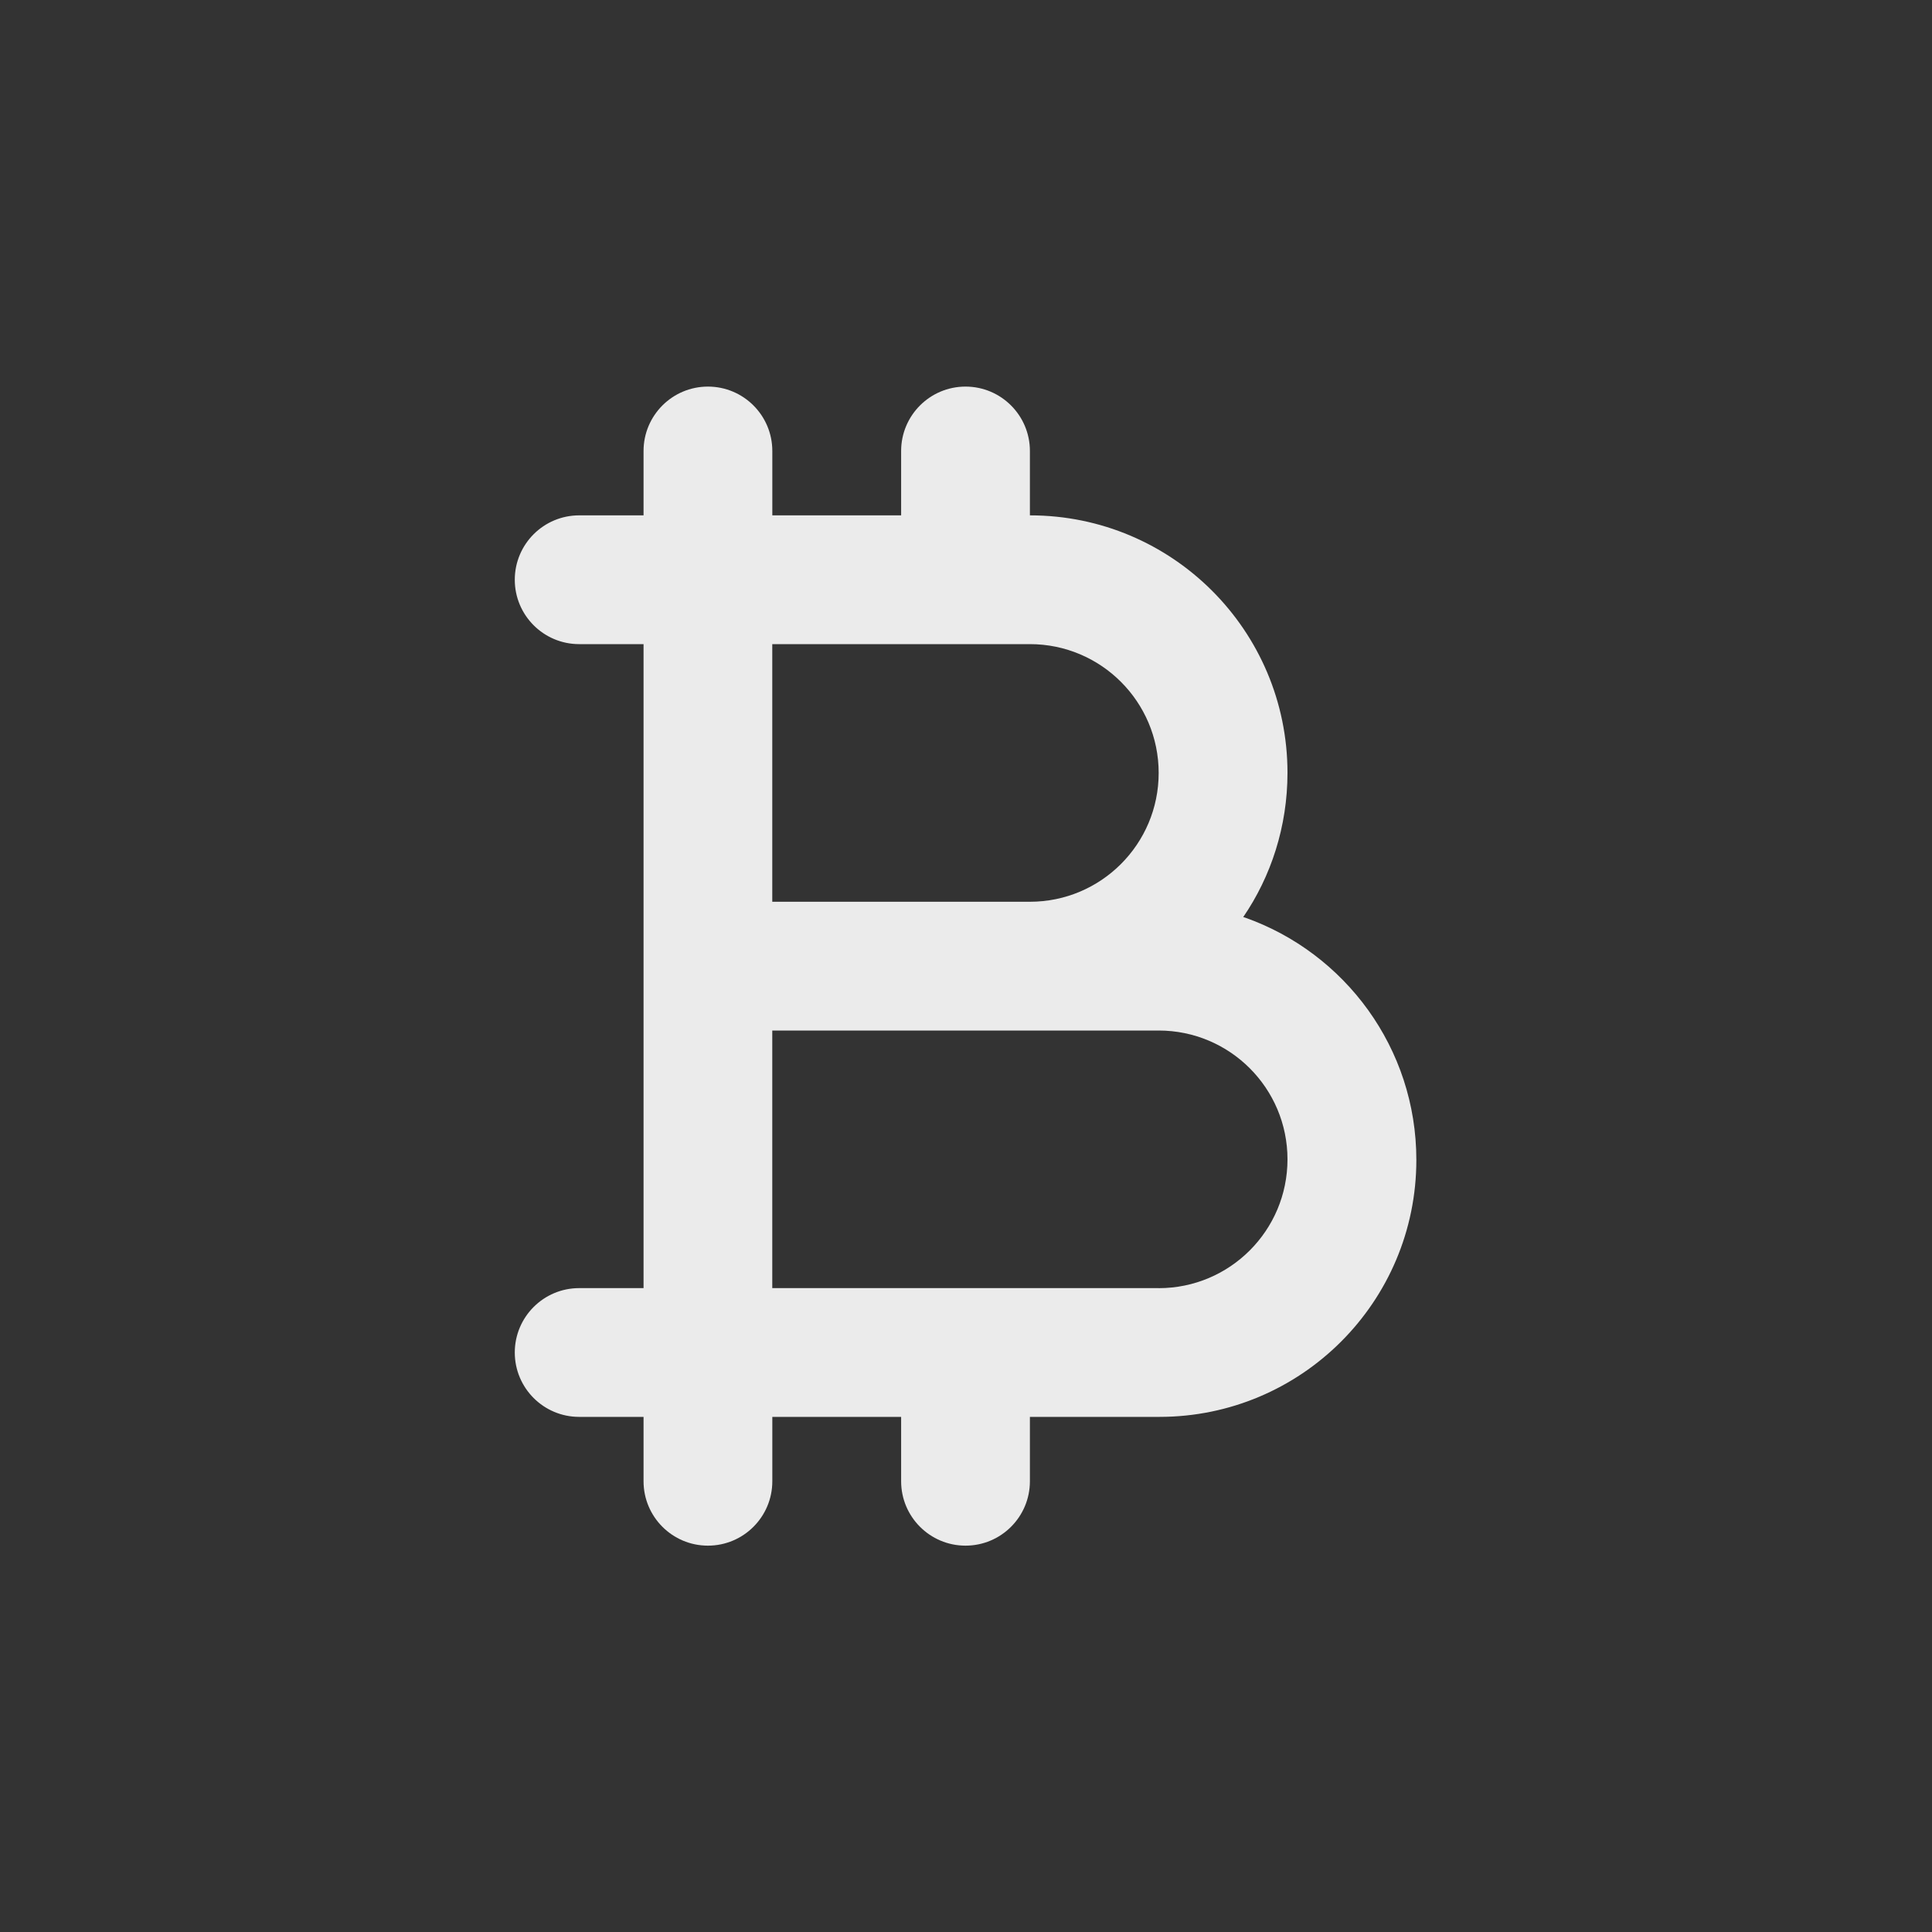 <!-- Generated by IcoMoon.io -->
<svg version="1.1" xmlns="http://www.w3.org/2000/svg" width="40" height="40" viewBox="0 0 40 40">
<rect x="0" y="0" width="40" height="40" fill="#333333" stroke="none"/>
<title>bitcoin-alt</title>
<path fill="#ebebeb" d="M25.739 18.988c0.574-0.838 0.917-1.873 0.917-2.988 0-2.944-2.386-5.33-5.33-5.33-0.001 0-0.002 0-0.003 0h0v-1.333c0-0.736-0.597-1.333-1.333-1.333s-1.333 0.597-1.333 1.333v0 1.333h-2.667v-1.333c0-0.736-0.597-1.333-1.333-1.333s-1.333 0.597-1.333 1.333v0 1.333h-1.333c-0.736 0-1.333 0.597-1.333 1.333s0.597 1.333 1.333 1.333v0h1.333v13.333h-1.333c-0.736 0-1.333 0.597-1.333 1.333s0.597 1.333 1.333 1.333v0h1.333v1.333c0 0.736 0.597 1.333 1.333 1.333s1.333-0.597 1.333-1.333v0-1.333h2.667v1.333c0 0.736 0.597 1.333 1.333 1.333s1.333-0.597 1.333-1.333v0-1.333h2.667c0.004 0 0.009 0 0.014 0 2.938 0 5.32-2.382 5.32-5.32 0-2.316-1.48-4.286-3.546-5.017l-0.037-0.011zM15.989 13.336h5.333c1.473 0 2.667 1.194 2.667 2.667s-1.194 2.667-2.667 2.667h-5.333zM23.989 26.669h-8v-5.333h8c1.473 0 2.667 1.194 2.667 2.667s-1.194 2.667-2.667 2.667v0z"></path>
</svg>
